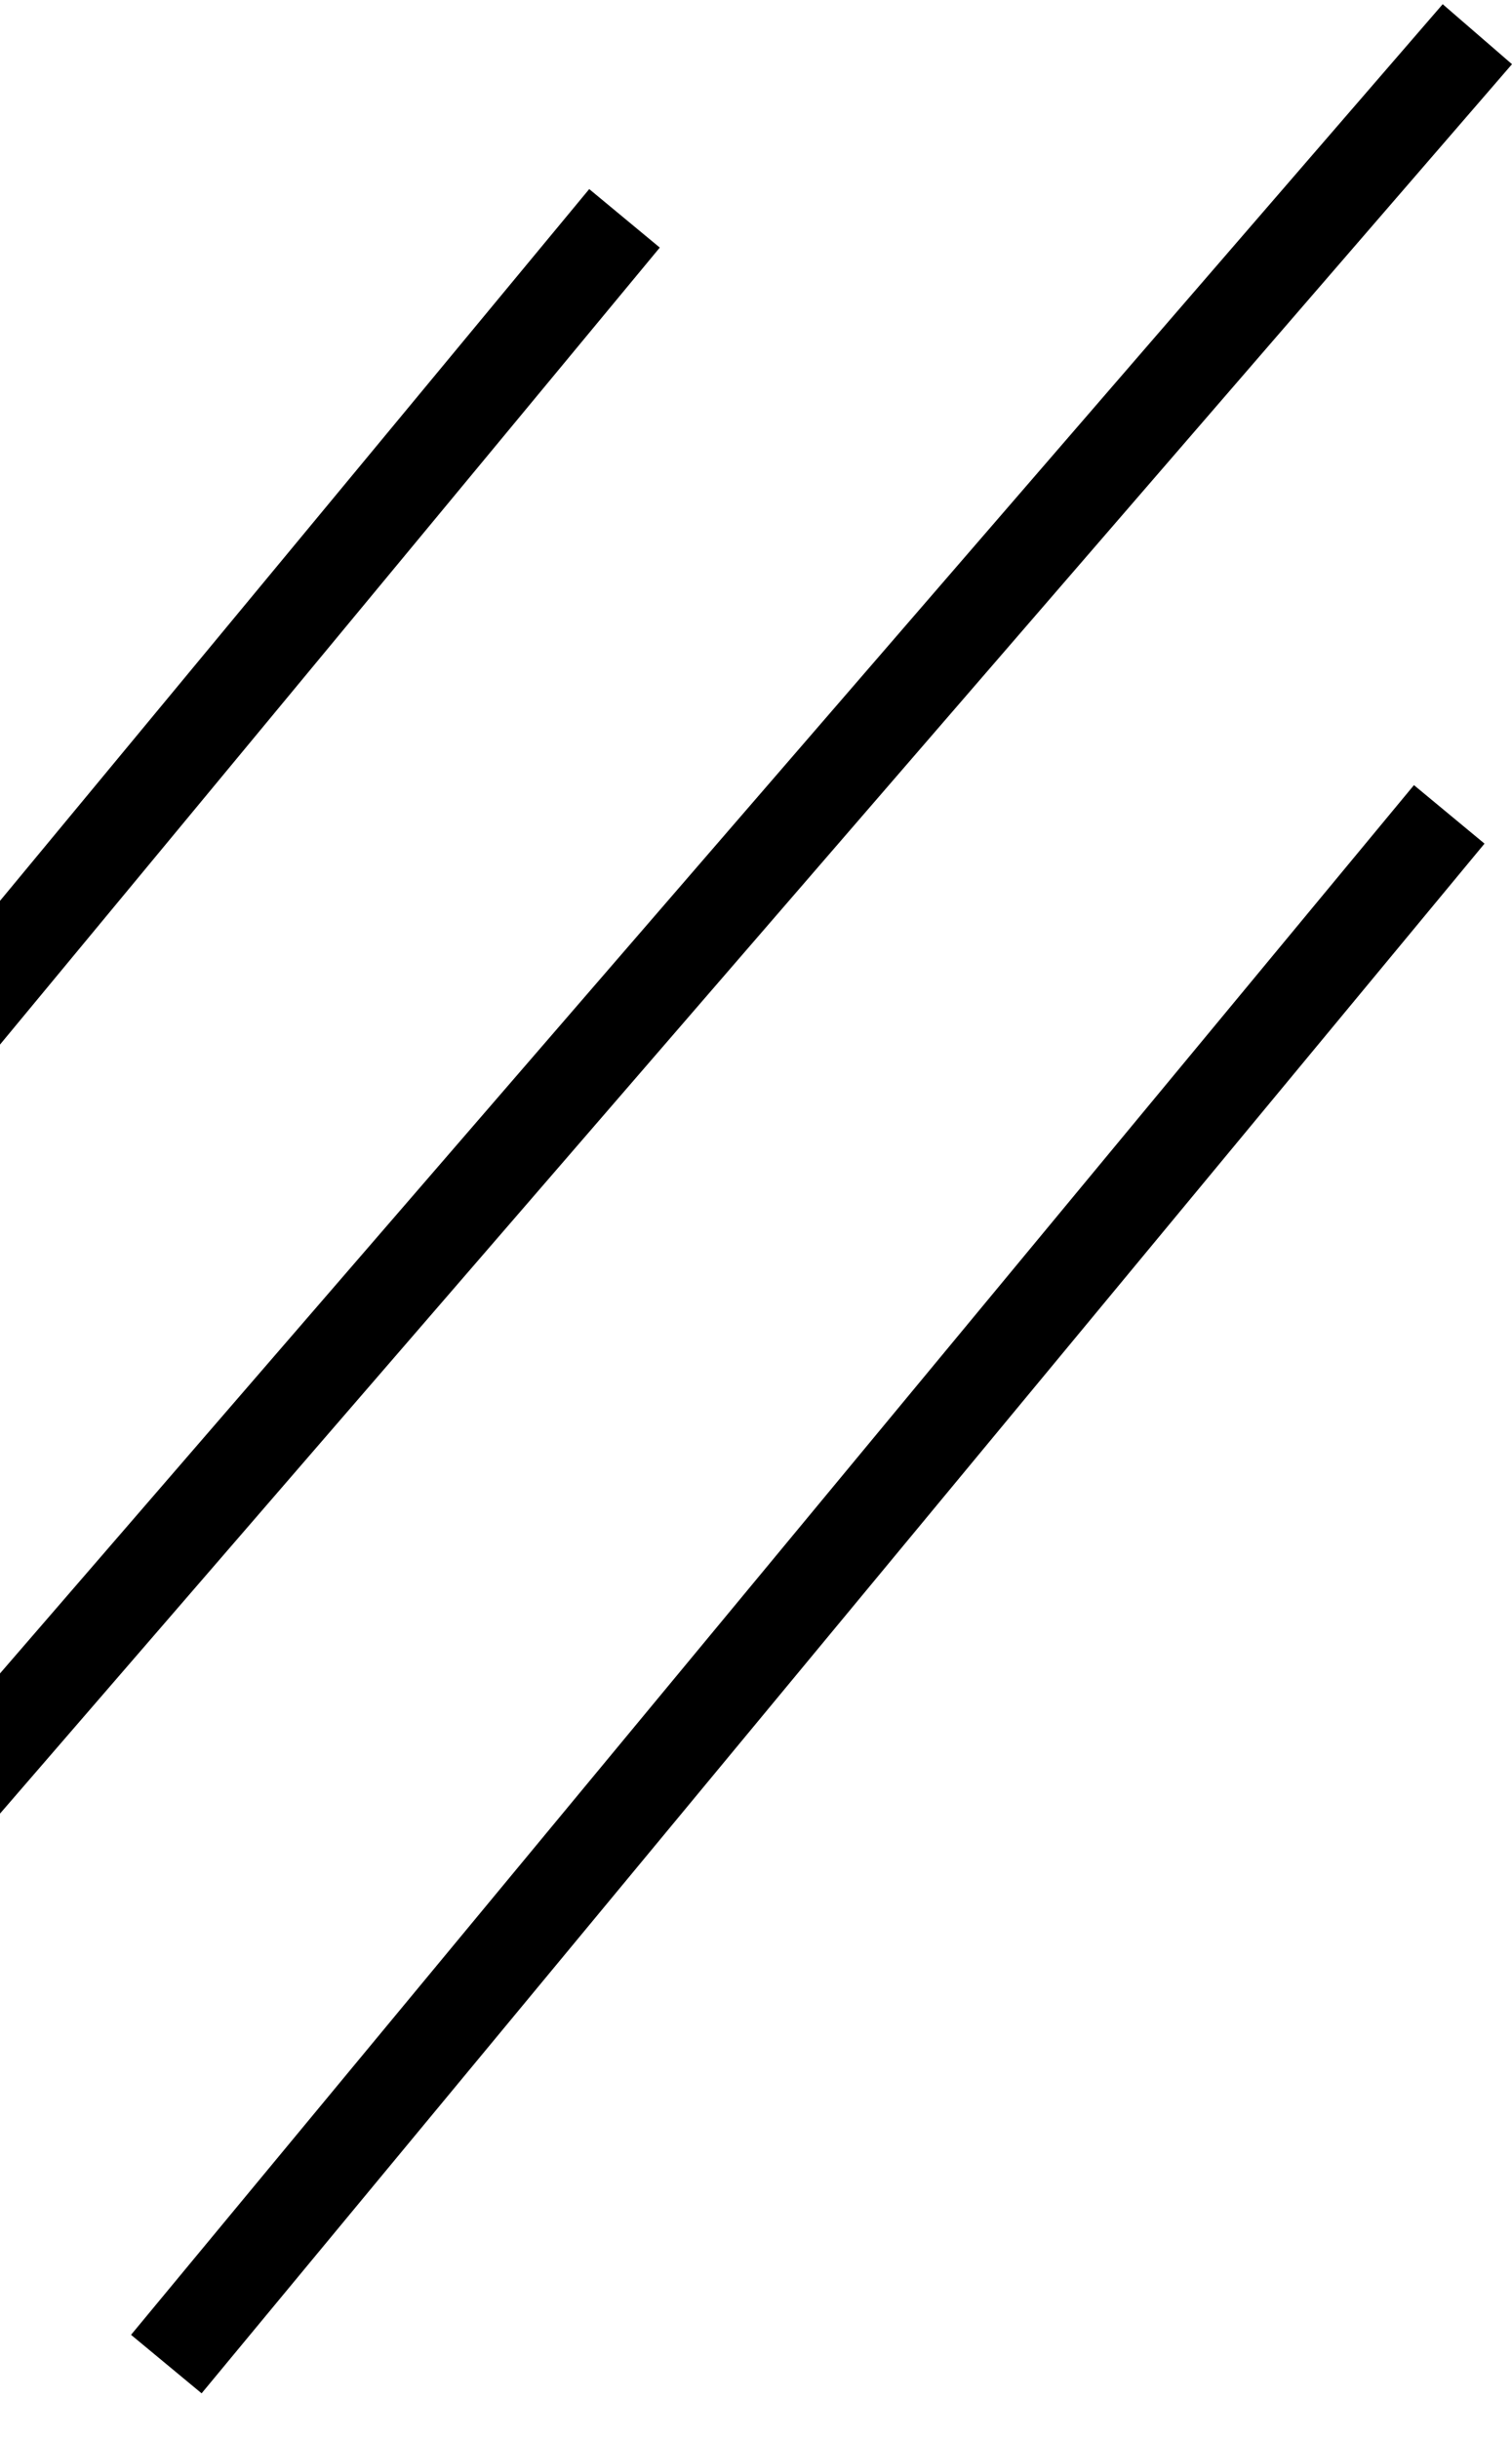 <svg width="165" height="266" viewBox="0 0 165 266" fill="none" xmlns="http://www.w3.org/2000/svg">
<line x1="-71.85" y1="192.81" x2="68.15" y2="23.81" stroke="black" stroke-width="10"/>
<line x1="18.15" y1="257.81" x2="158.15" y2="88.81" stroke="black" stroke-width="10"/>
<line x1="-62.782" y1="262.729" x2="161.218" y2="3.729" stroke="black" stroke-width="10"/>
</svg>
